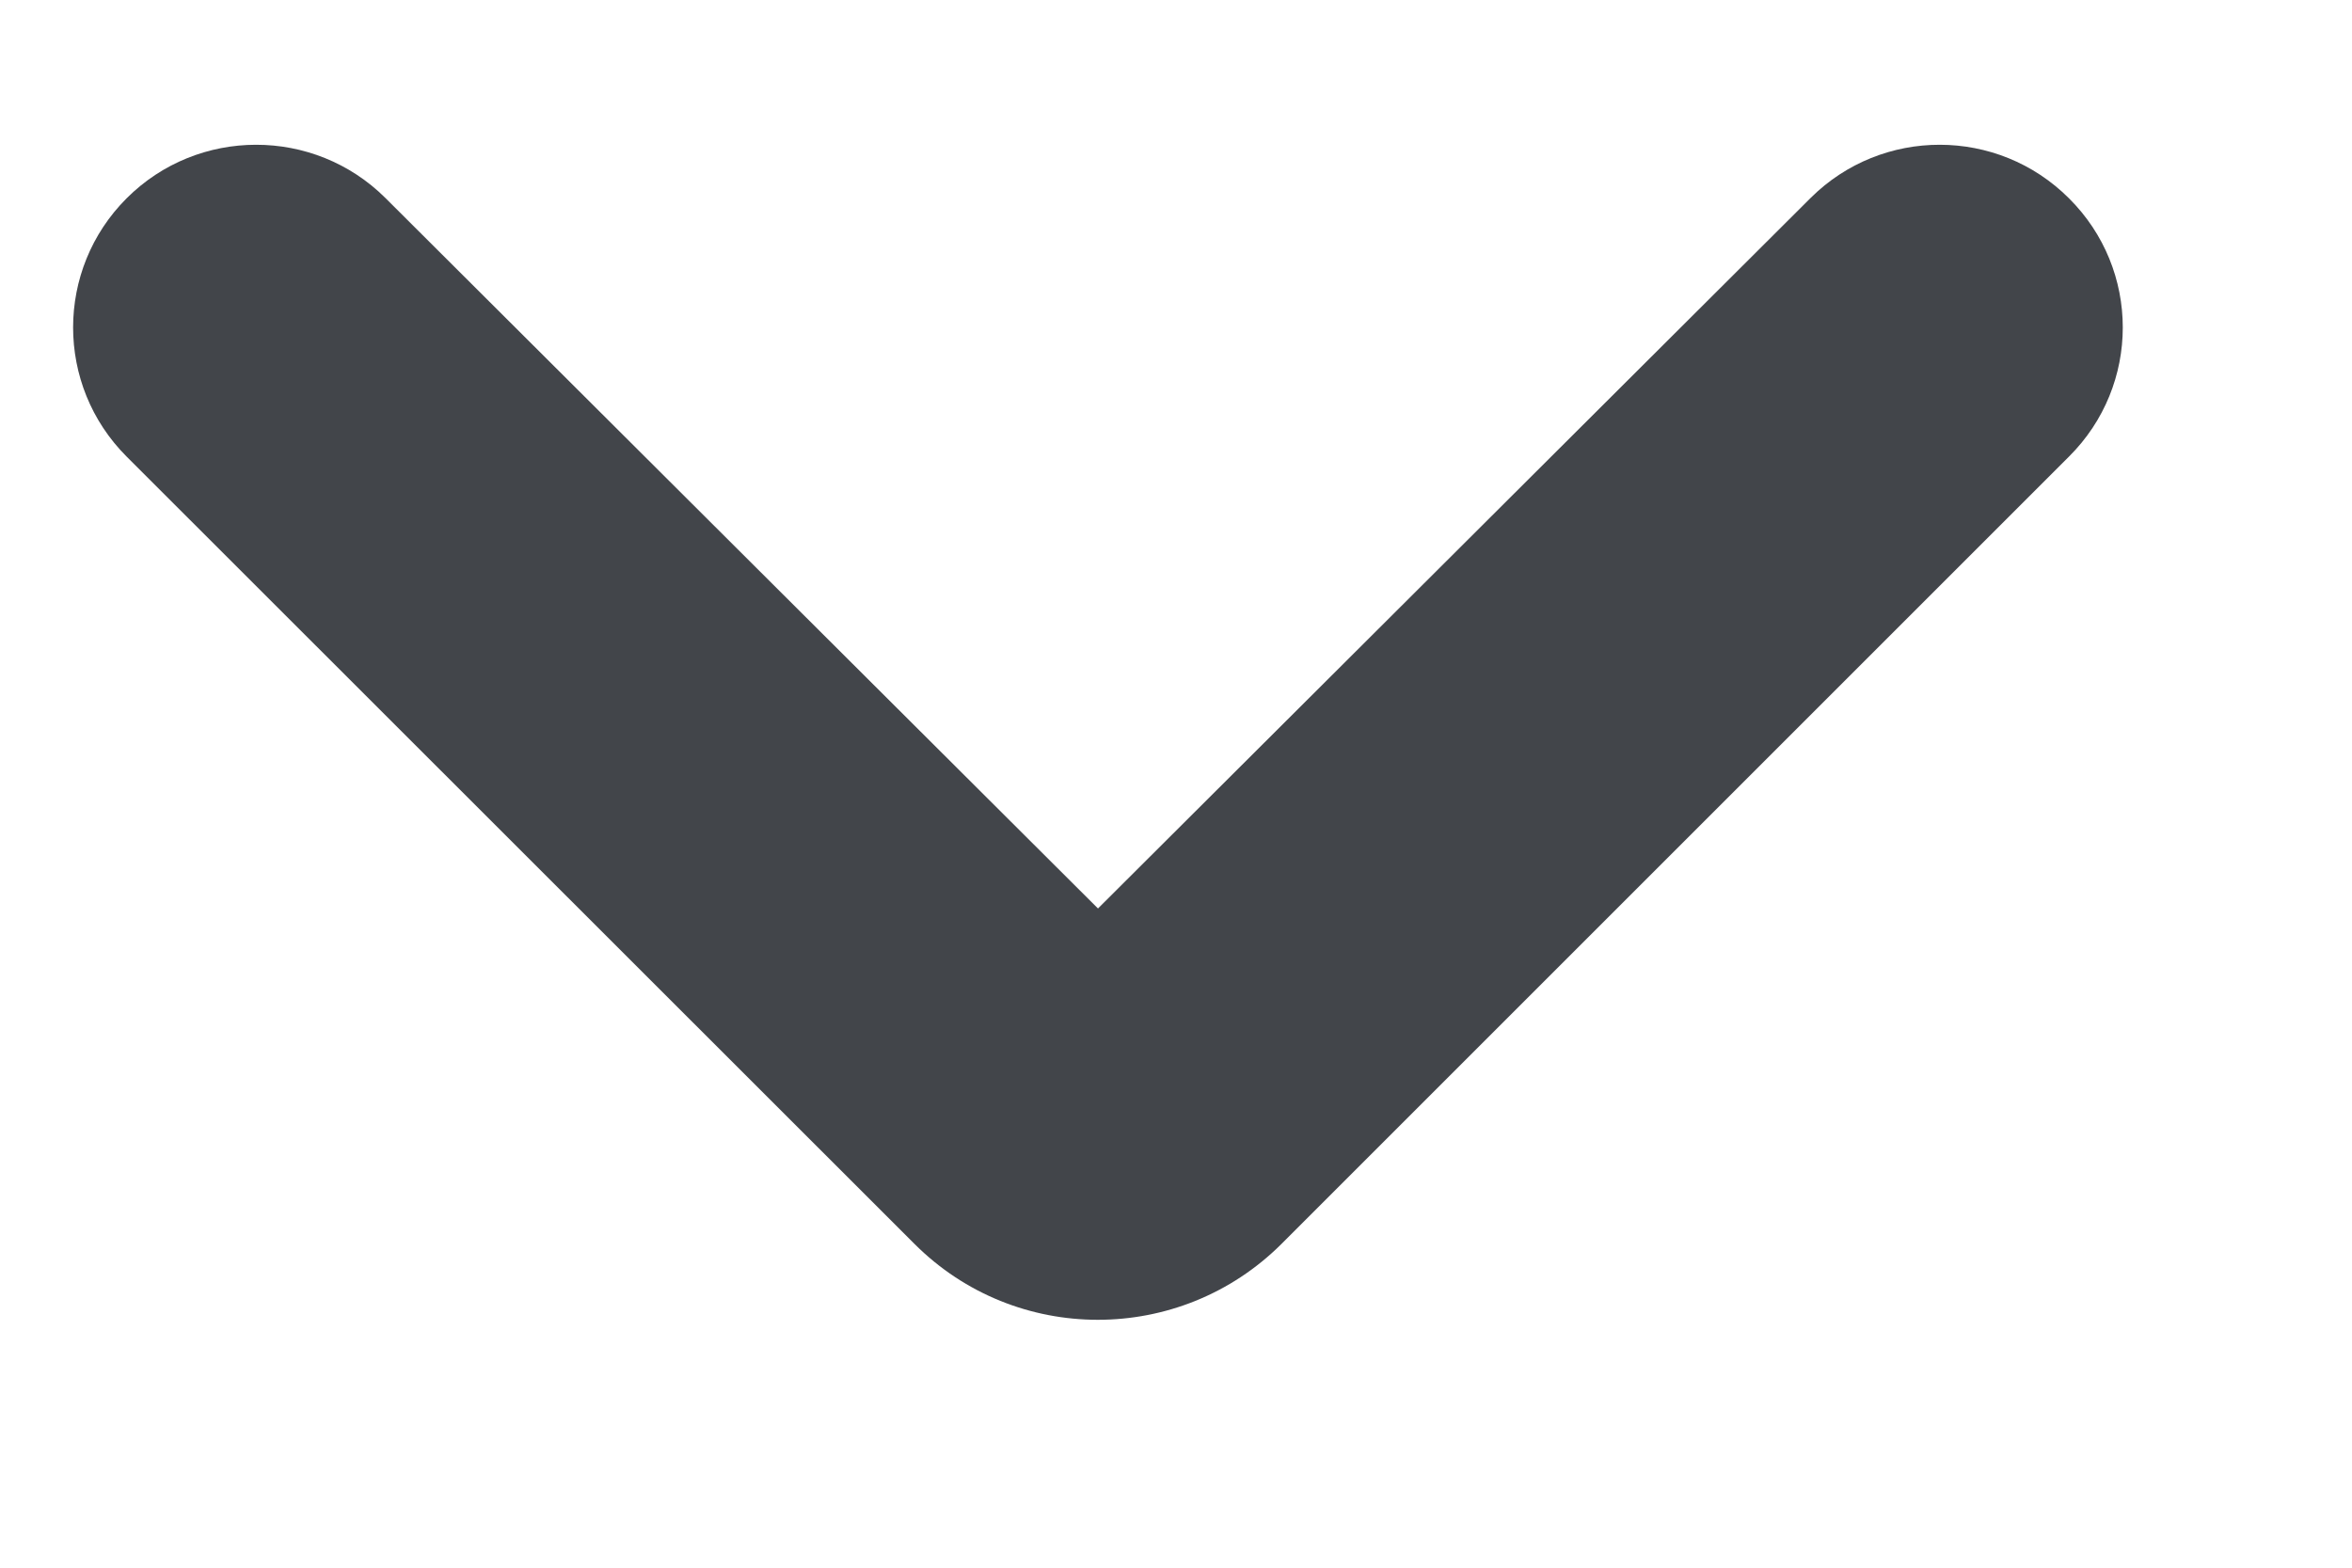 <svg width="6" height="4" viewBox="0 0 6 4" fill="none" xmlns="http://www.w3.org/2000/svg">
<path d="M0.323 0.506C0.505 0.324 0.801 0.324 0.983 0.505L2.801 2.318L4.619 0.505C4.801 0.324 5.096 0.324 5.278 0.506C5.461 0.688 5.461 0.983 5.278 1.165L3.269 3.174C3.01 3.432 2.591 3.432 2.333 3.174L0.323 1.165C0.141 0.983 0.141 0.688 0.323 0.506Z" fill="#42454A"/>
</svg>
